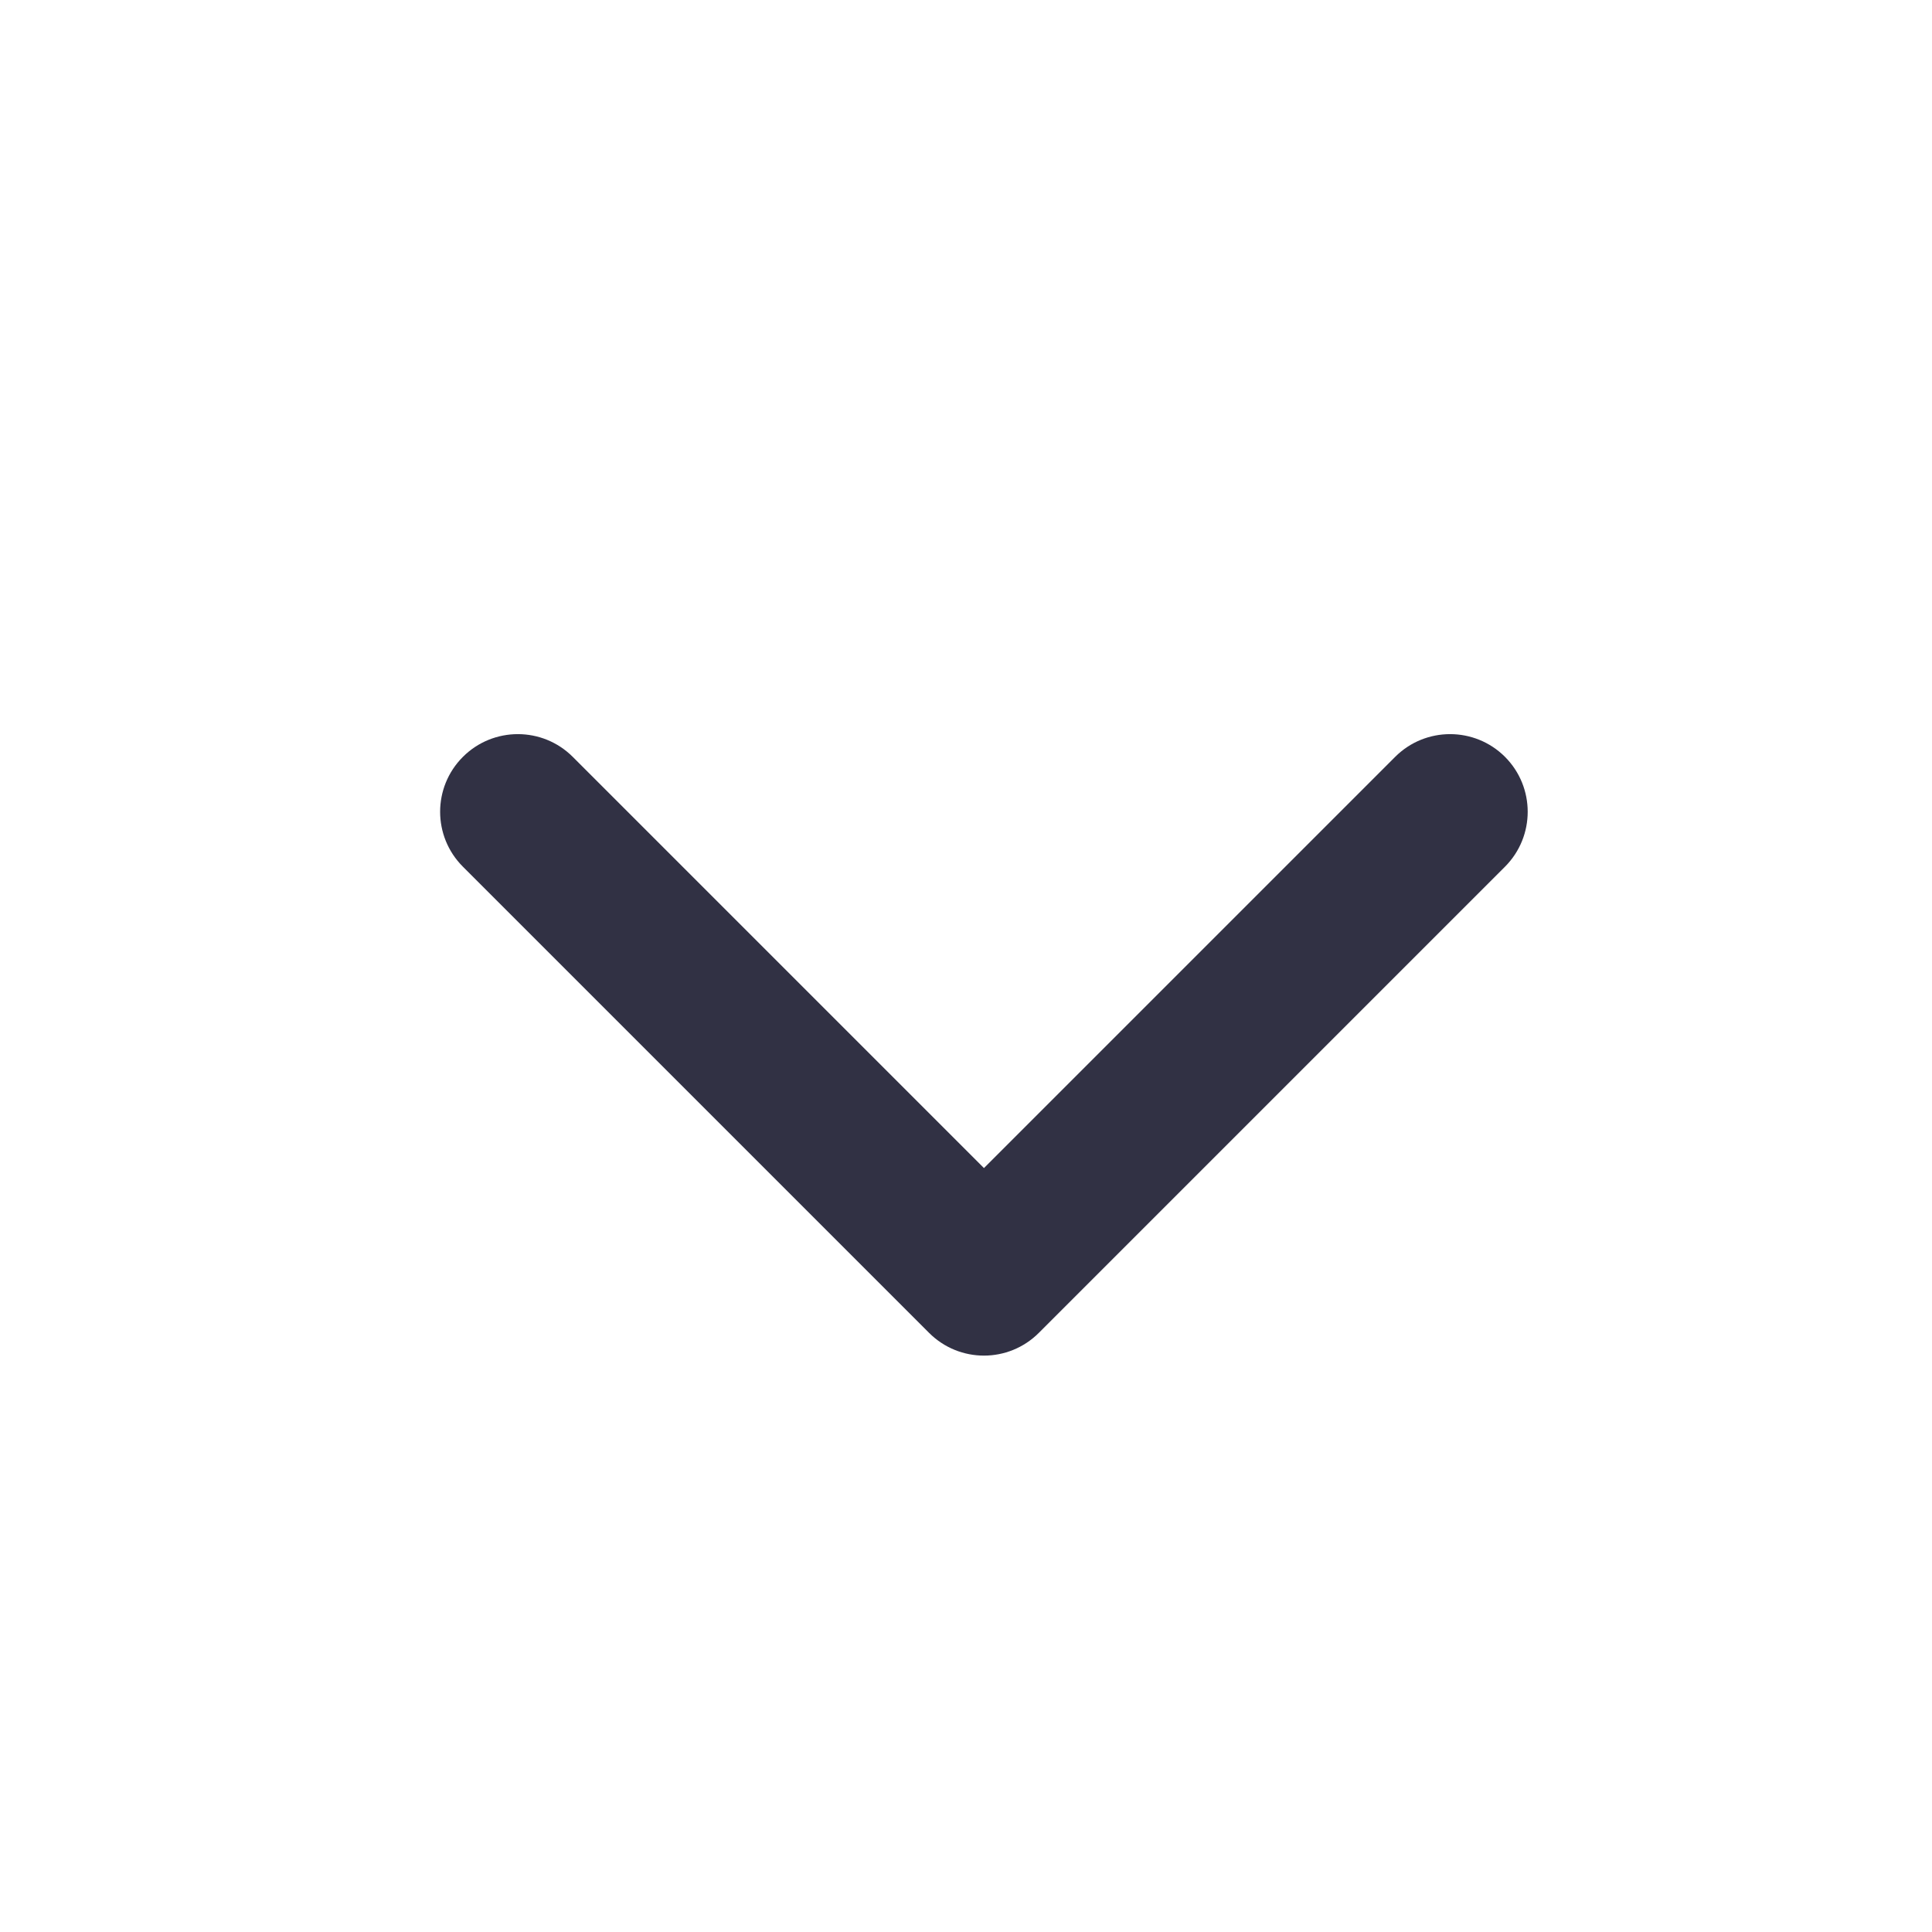 <svg width="17" height="17" viewBox="0 0 17 17" fill="none" xmlns="http://www.w3.org/2000/svg">
<path fill-rule="evenodd" clip-rule="evenodd" d="M5.04 6.66C4.773 6.393 4.34 6.393 4.073 6.66C3.806 6.927 3.806 7.359 4.073 7.626L8.175 11.728C8.442 11.995 8.874 11.995 9.141 11.728L13.243 7.626C13.509 7.359 13.509 6.927 13.243 6.66C12.976 6.393 12.543 6.393 12.276 6.66L8.658 10.278L5.04 6.66Z" fill="#313144"/>
</svg>
